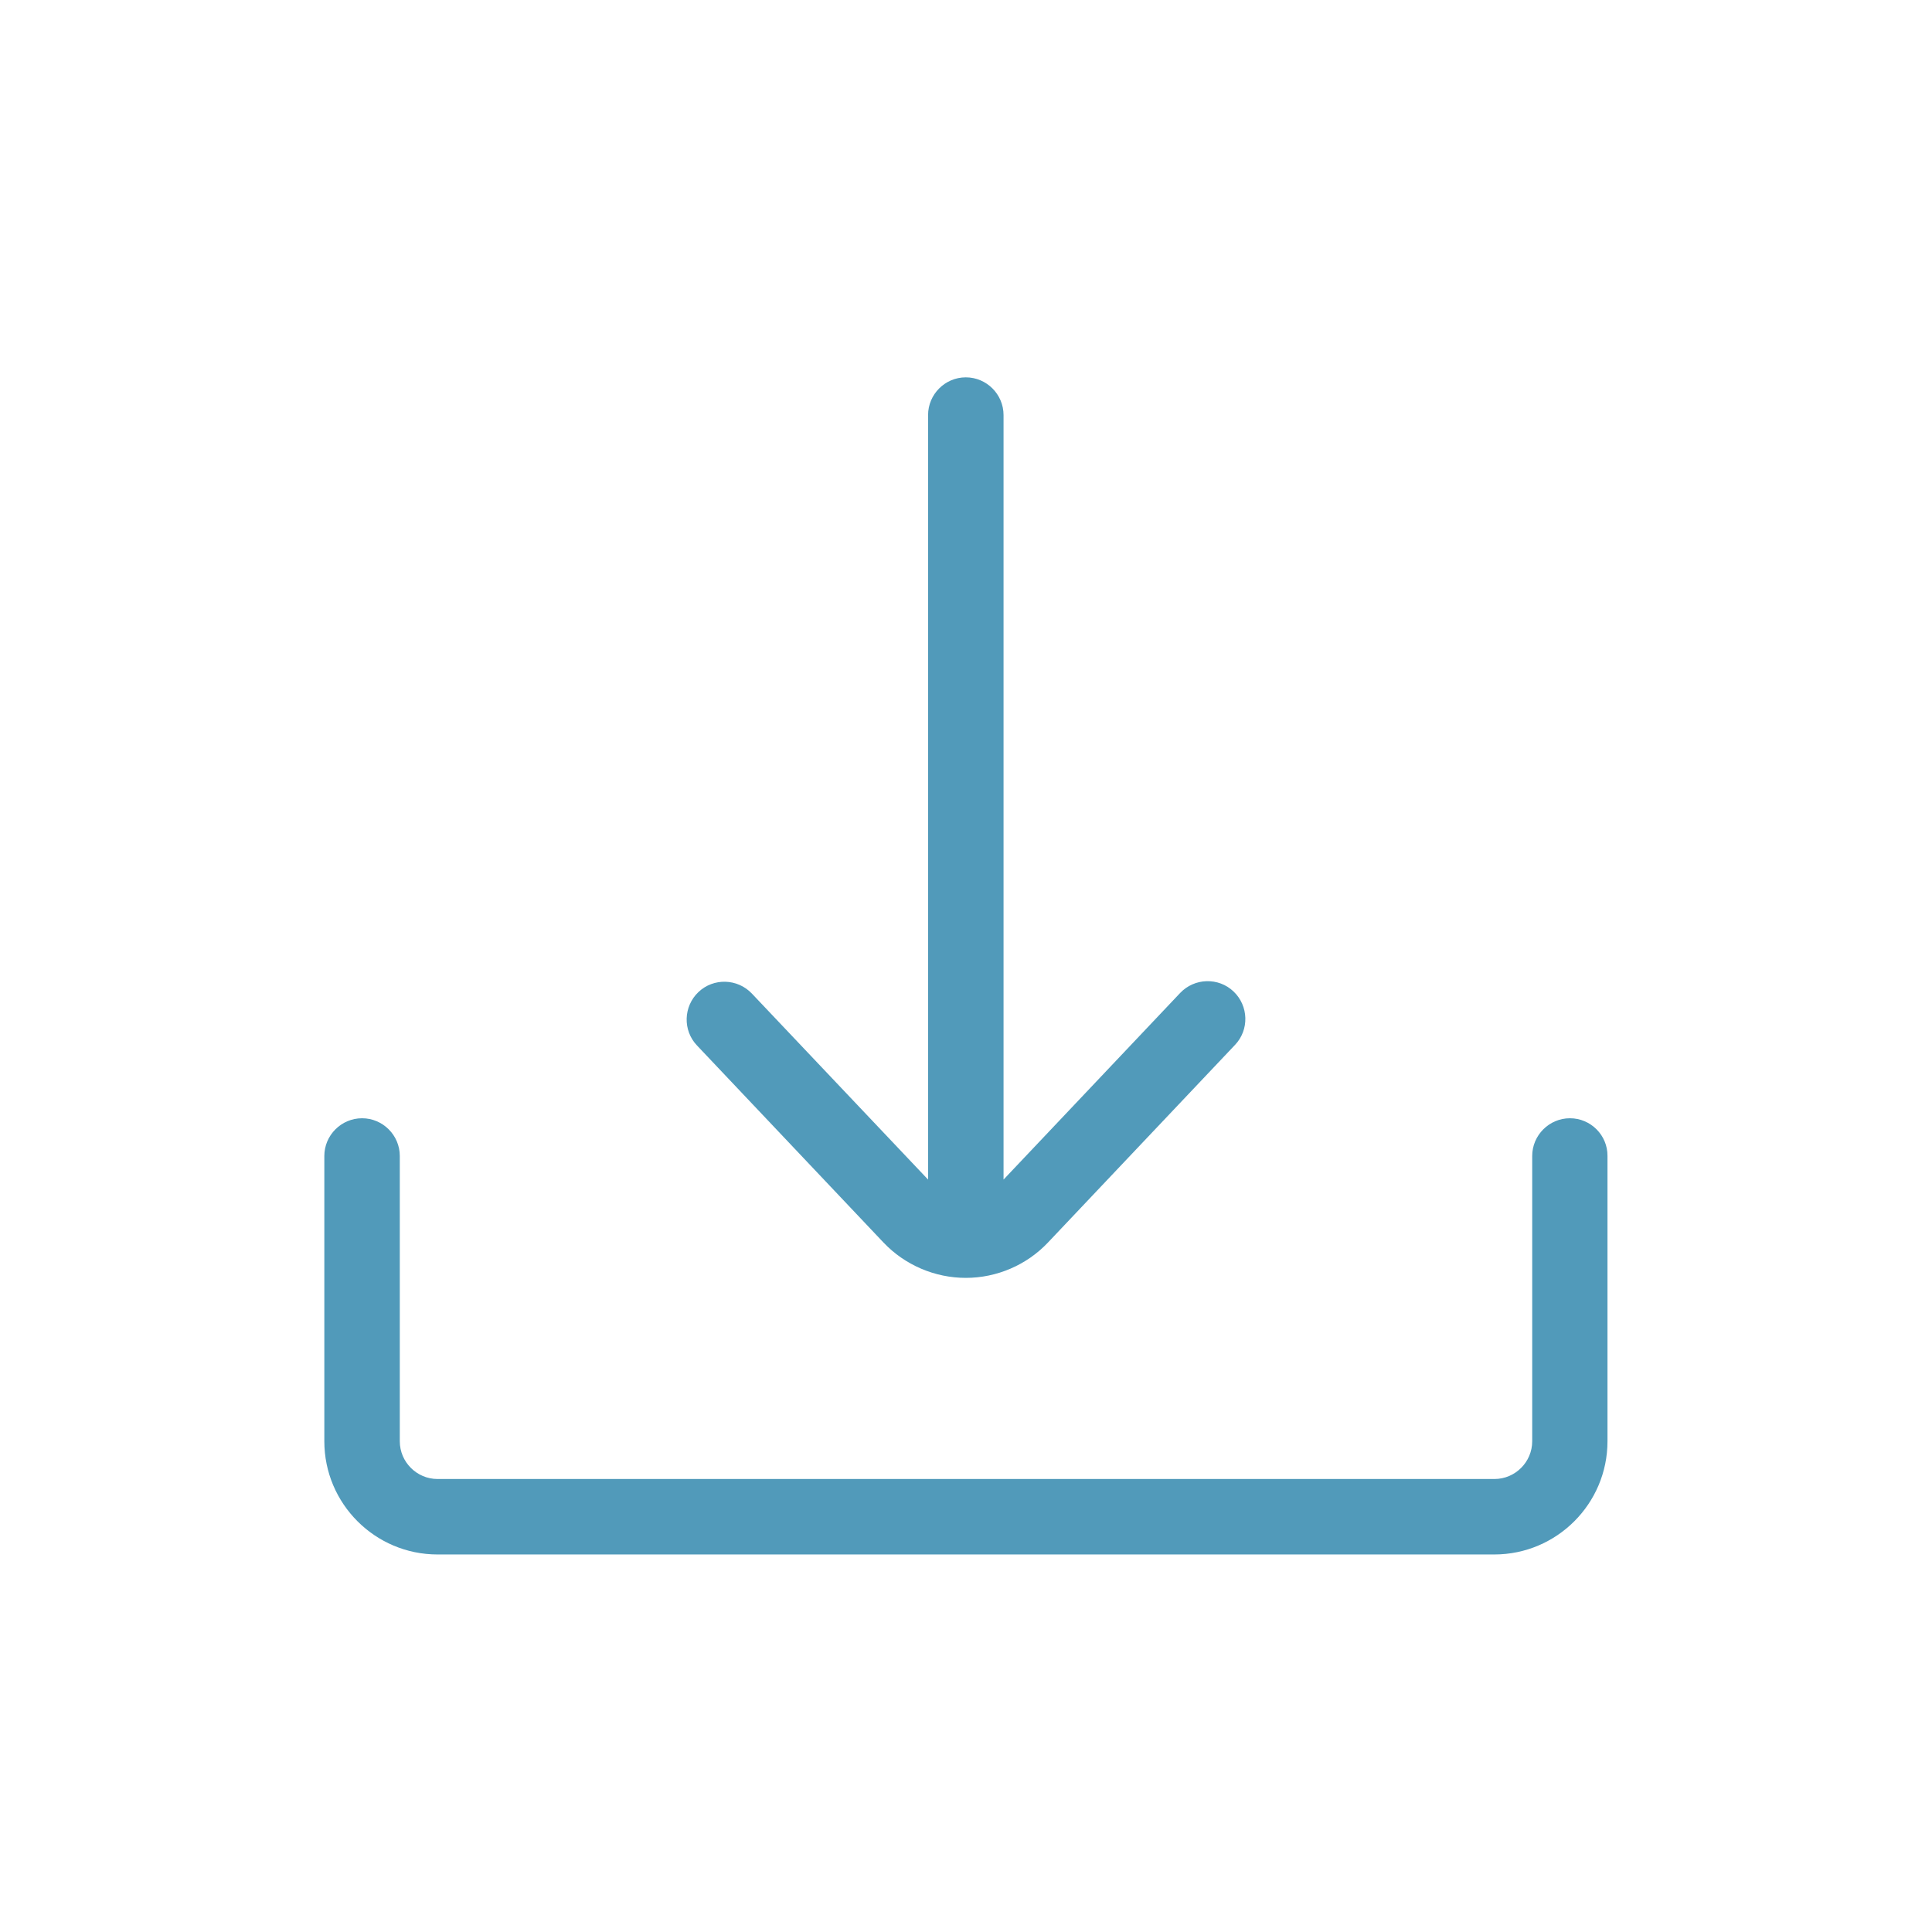 <?xml version="1.0" standalone="no"?><!DOCTYPE svg PUBLIC "-//W3C//DTD SVG 1.1//EN" "http://www.w3.org/Graphics/SVG/1.1/DTD/svg11.dtd"><svg class="icon" width="200px" height="200.00px" viewBox="0 0 1024 1024" version="1.1" xmlns="http://www.w3.org/2000/svg"><path fill="#519aba" d="M832.1 592.7c-11 0-20 9-20 20v151.2c0 11-9 20-20 20H231.9c-11 0-20-9-20-20V612.7c0-11-9-20-20-20s-20 9-20 20v151.2c0 33.1 26.9 60 60 60H792c33.1 0 60-26.9 60-60V612.7c0.1-11-8.9-20-19.9-20z"  /><path fill="#519aba" d="M468.3 658.6c11.3 11.9 27.2 18.7 43.6 18.7 16.4 0 32.3-6.8 43.6-18.8l99.1-104.7c7.6-8 7.2-20.7-0.8-28.3-8-7.6-20.7-7.2-28.3 0.8l-93.6 98.9V220c0-11-9-20-20-20s-20 9-20 20v405.2l-93.4-98.6c-7.6-8-20.3-8.4-28.3-0.8-8 7.6-8.4 20.3-0.8 28.3l98.9 104.5z"  /></svg>